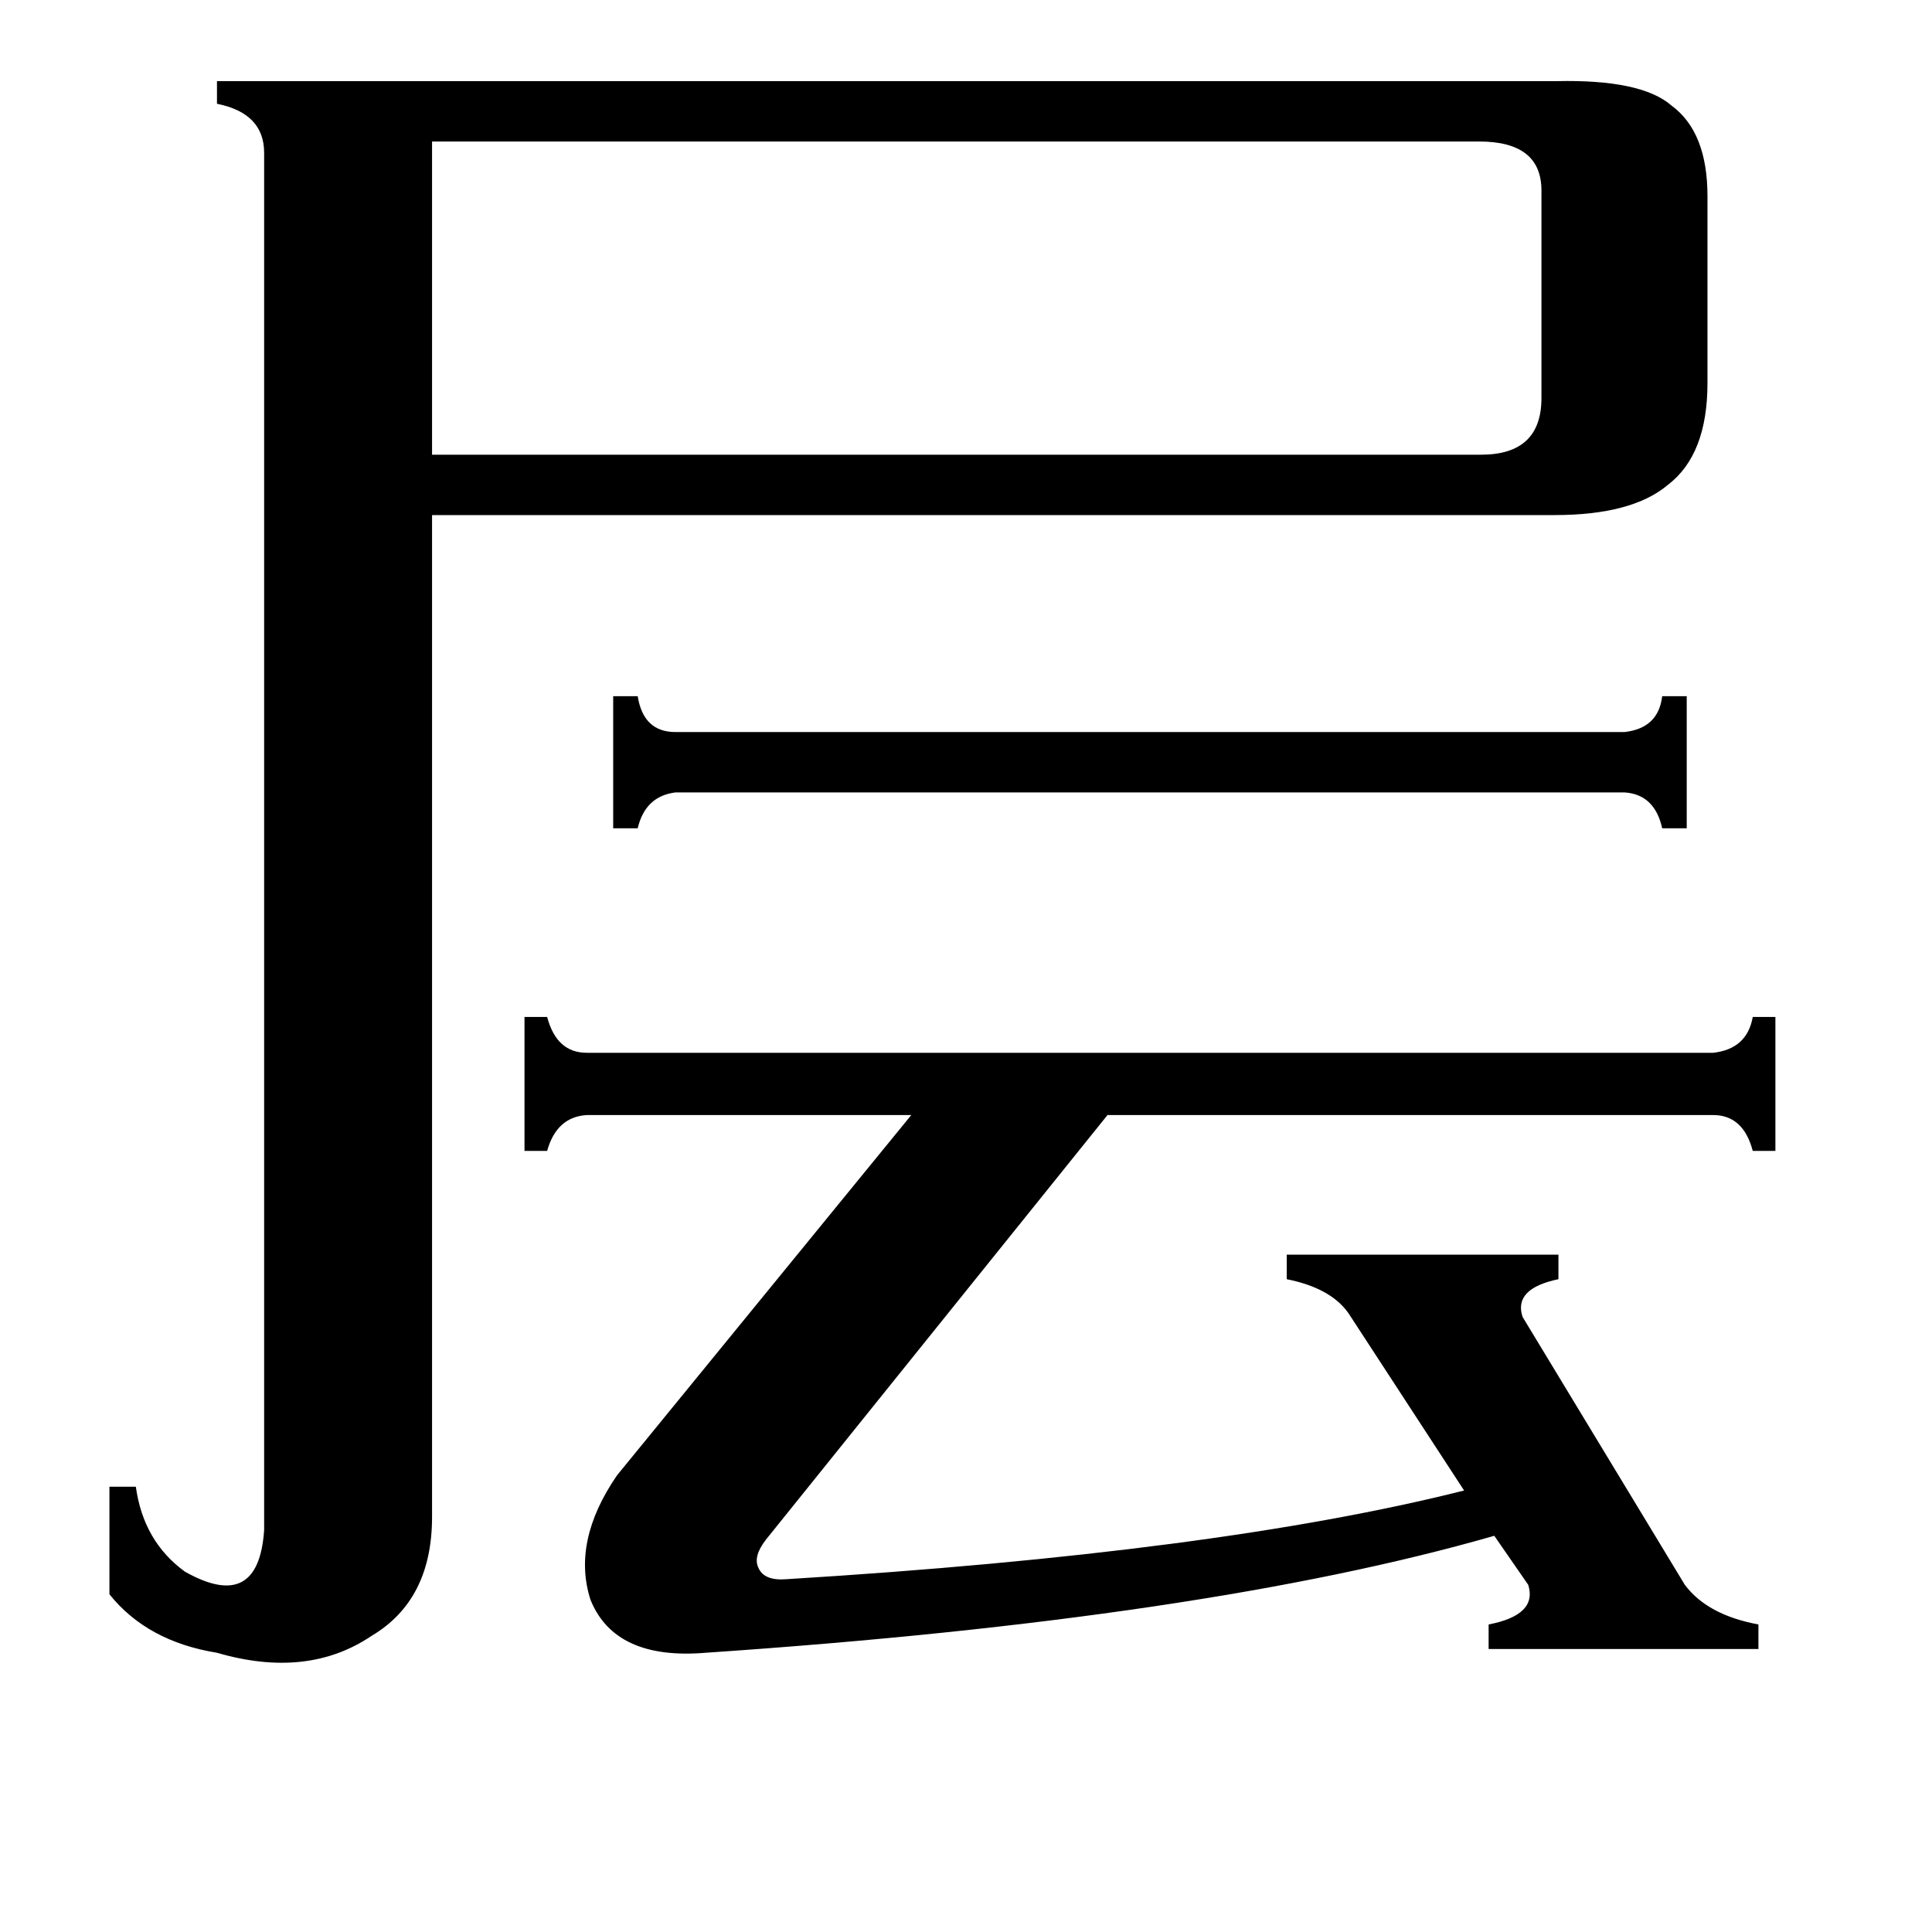 <svg xmlns="http://www.w3.org/2000/svg" viewBox="0 -800 1024 1024">
	<path fill="#000000" d="M861 -412Q879 -414 881 -431H894V-361H881Q877 -379 861 -380H358Q342 -378 338 -361H325V-431H338Q341 -412 358 -412ZM908 -242Q926 -244 929 -261H941V-190H929Q924 -209 908 -209H587L406 16Q399 25 402 31Q405 38 417 37Q645 23 776 -10L716 -102Q707 -117 682 -122V-135H826V-122Q802 -117 807 -102L893 40Q905 56 932 61V74H789V61Q815 56 810 40L792 14Q639 58 374 76Q326 80 313 48Q303 17 327 -18L483 -209H311Q295 -208 290 -190H278V-261H290Q295 -242 311 -242ZM229 -725V-559H785Q817 -559 817 -589V-699Q817 -725 784 -725ZM229 4Q229 48 197 67Q163 90 115 76Q78 70 58 45V-12H72Q76 17 98 33Q137 55 140 11V-719Q140 -740 115 -745V-757H825Q870 -758 886 -744Q905 -730 905 -696V-597Q905 -559 884 -543Q865 -527 824 -527H229Z"/>
</svg>